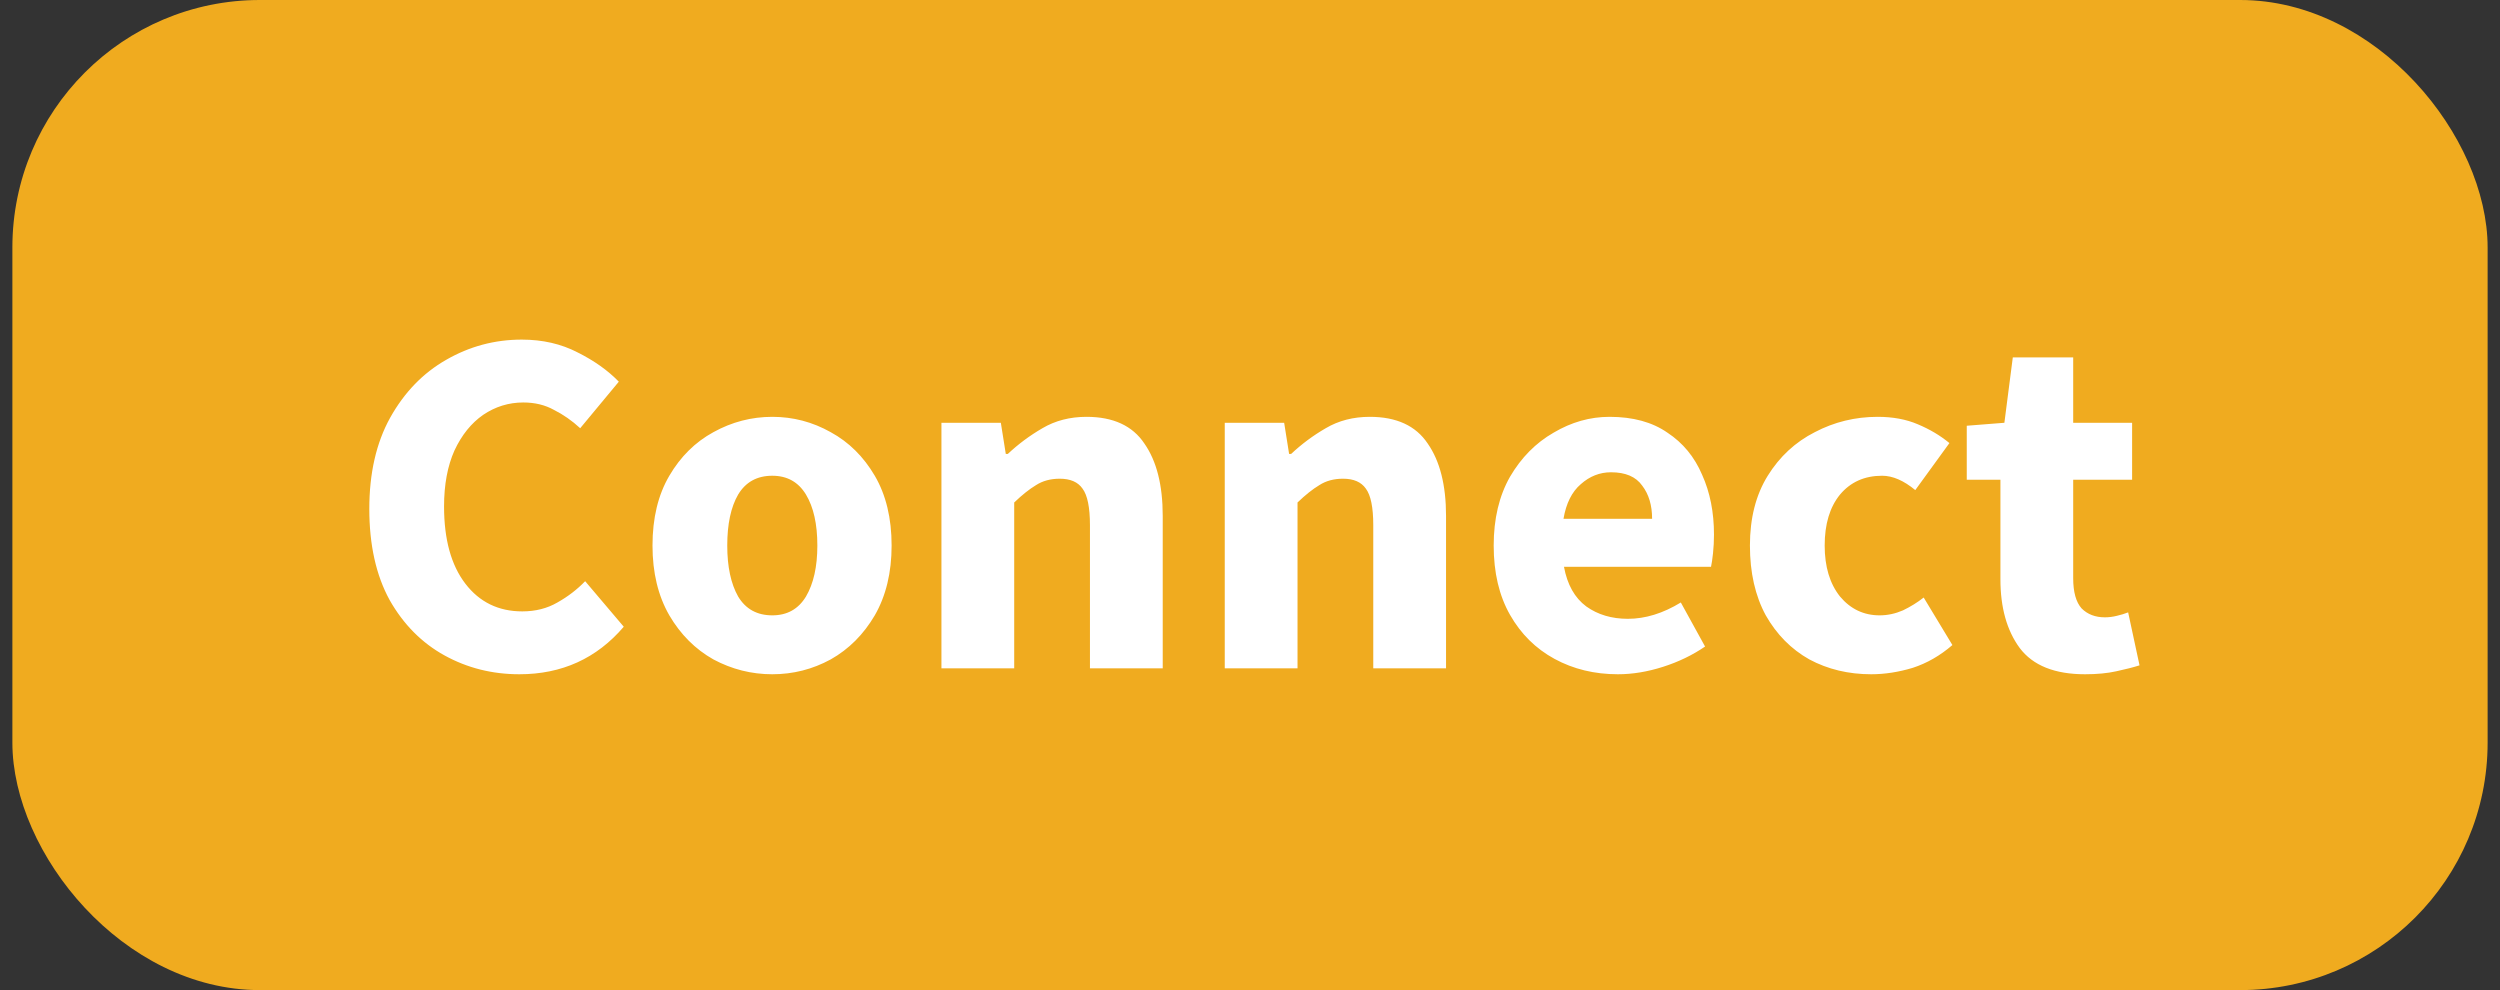 <svg width="101" height="40" viewBox="0 0 101 40" fill="none" xmlns="http://www.w3.org/2000/svg">
<rect x="0" y="0" width="101" height="40" fill="#333333" stroke="none"/>
<rect x="0.5" width="100" height="40" rx="10" fill="#F0AB1F"/>
<path d="M20.98 27.24C19.887 27.24 18.88 26.987 17.96 26.48C17.04 25.973 16.3 25.227 15.74 24.24C15.193 23.24 14.92 22.013 14.92 20.56C14.92 19.12 15.2 17.893 15.76 16.88C16.333 15.853 17.087 15.073 18.02 14.54C18.967 13.993 19.987 13.72 21.08 13.72C21.92 13.72 22.673 13.893 23.34 14.24C24.007 14.573 24.56 14.967 25 15.42L23.44 17.3C23.107 16.993 22.753 16.747 22.38 16.56C22.02 16.36 21.607 16.26 21.14 16.26C20.553 16.26 20.013 16.427 19.52 16.76C19.04 17.093 18.653 17.573 18.36 18.2C18.08 18.827 17.94 19.58 17.94 20.46C17.94 21.793 18.227 22.833 18.8 23.58C19.373 24.327 20.14 24.7 21.1 24.7C21.633 24.7 22.107 24.58 22.52 24.34C22.947 24.1 23.32 23.813 23.64 23.48L25.2 25.32C24.107 26.6 22.7 27.24 20.98 27.24ZM31.201 27.24C30.361 27.24 29.567 27.04 28.821 26.64C28.087 26.227 27.494 25.633 27.041 24.86C26.587 24.073 26.361 23.133 26.361 22.04C26.361 20.933 26.587 19.993 27.041 19.22C27.494 18.447 28.087 17.86 28.821 17.46C29.567 17.047 30.361 16.84 31.201 16.84C32.041 16.84 32.827 17.047 33.561 17.46C34.294 17.86 34.887 18.447 35.341 19.22C35.794 19.993 36.021 20.933 36.021 22.04C36.021 23.133 35.794 24.073 35.341 24.86C34.887 25.633 34.294 26.227 33.561 26.64C32.827 27.04 32.041 27.24 31.201 27.24ZM31.201 24.86C31.801 24.86 32.254 24.607 32.561 24.1C32.867 23.58 33.021 22.893 33.021 22.04C33.021 21.173 32.867 20.487 32.561 19.98C32.254 19.473 31.801 19.22 31.201 19.22C30.587 19.22 30.127 19.473 29.821 19.98C29.527 20.487 29.381 21.173 29.381 22.04C29.381 22.893 29.527 23.58 29.821 24.1C30.127 24.607 30.587 24.86 31.201 24.86ZM38.034 27V17.08H40.434L40.634 18.34H40.714C41.141 17.94 41.608 17.593 42.114 17.3C42.634 16.993 43.228 16.84 43.894 16.84C44.974 16.84 45.754 17.2 46.234 17.92C46.728 18.627 46.974 19.6 46.974 20.84V27H44.034V21.22C44.034 20.5 43.934 20.007 43.734 19.74C43.548 19.473 43.241 19.34 42.814 19.34C42.441 19.34 42.121 19.427 41.854 19.6C41.588 19.76 41.294 19.993 40.974 20.3V27H38.034ZM49.48 27V17.08H51.88L52.08 18.34H52.16C52.586 17.94 53.053 17.593 53.56 17.3C54.08 16.993 54.673 16.84 55.34 16.84C56.42 16.84 57.2 17.2 57.68 17.92C58.173 18.627 58.42 19.6 58.42 20.84V27H55.48V21.22C55.48 20.5 55.38 20.007 55.18 19.74C54.993 19.473 54.686 19.34 54.26 19.34C53.886 19.34 53.566 19.427 53.3 19.6C53.033 19.76 52.74 19.993 52.42 20.3V27H49.48ZM65.365 27.24C64.418 27.24 63.565 27.033 62.805 26.62C62.045 26.207 61.445 25.613 61.005 24.84C60.565 24.067 60.345 23.133 60.345 22.04C60.345 20.96 60.565 20.033 61.005 19.26C61.458 18.487 62.045 17.893 62.765 17.48C63.485 17.053 64.238 16.84 65.025 16.84C65.972 16.84 66.752 17.053 67.365 17.48C67.992 17.893 68.458 18.46 68.765 19.18C69.085 19.887 69.245 20.693 69.245 21.6C69.245 21.853 69.232 22.107 69.205 22.36C69.178 22.6 69.152 22.78 69.125 22.9H63.185C63.318 23.62 63.618 24.153 64.085 24.5C64.552 24.833 65.112 25 65.765 25C66.472 25 67.185 24.78 67.905 24.34L68.885 26.12C68.378 26.467 67.812 26.74 67.185 26.94C66.558 27.14 65.952 27.24 65.365 27.24ZM63.165 20.96H66.745C66.745 20.413 66.612 19.967 66.345 19.62C66.092 19.26 65.672 19.08 65.085 19.08C64.632 19.08 64.225 19.24 63.865 19.56C63.505 19.867 63.272 20.333 63.165 20.96ZM75.597 27.24C74.677 27.24 73.843 27.04 73.097 26.64C72.363 26.227 71.777 25.633 71.337 24.86C70.91 24.073 70.697 23.133 70.697 22.04C70.697 20.933 70.937 19.993 71.417 19.22C71.897 18.447 72.53 17.86 73.317 17.46C74.103 17.047 74.95 16.84 75.857 16.84C76.47 16.84 77.01 16.94 77.477 17.14C77.957 17.34 78.383 17.593 78.757 17.9L77.377 19.8C76.91 19.413 76.463 19.22 76.037 19.22C75.33 19.22 74.763 19.473 74.337 19.98C73.923 20.487 73.717 21.173 73.717 22.04C73.717 22.893 73.923 23.58 74.337 24.1C74.763 24.607 75.297 24.86 75.937 24.86C76.257 24.86 76.57 24.793 76.877 24.66C77.183 24.513 77.463 24.34 77.717 24.14L78.877 26.06C78.383 26.487 77.85 26.793 77.277 26.98C76.703 27.153 76.143 27.24 75.597 27.24ZM84.237 27.24C83.01 27.24 82.13 26.887 81.597 26.18C81.077 25.473 80.817 24.547 80.817 23.4V19.38H79.457V17.2L80.977 17.08L81.317 14.44H83.757V17.08H86.137V19.38H83.757V23.36C83.757 23.92 83.871 24.327 84.097 24.58C84.337 24.82 84.65 24.94 85.037 24.94C85.197 24.94 85.357 24.92 85.517 24.88C85.691 24.84 85.844 24.793 85.977 24.74L86.437 26.88C86.184 26.96 85.871 27.04 85.497 27.12C85.137 27.2 84.717 27.24 84.237 27.24Z" fill="white"/>
</svg>
